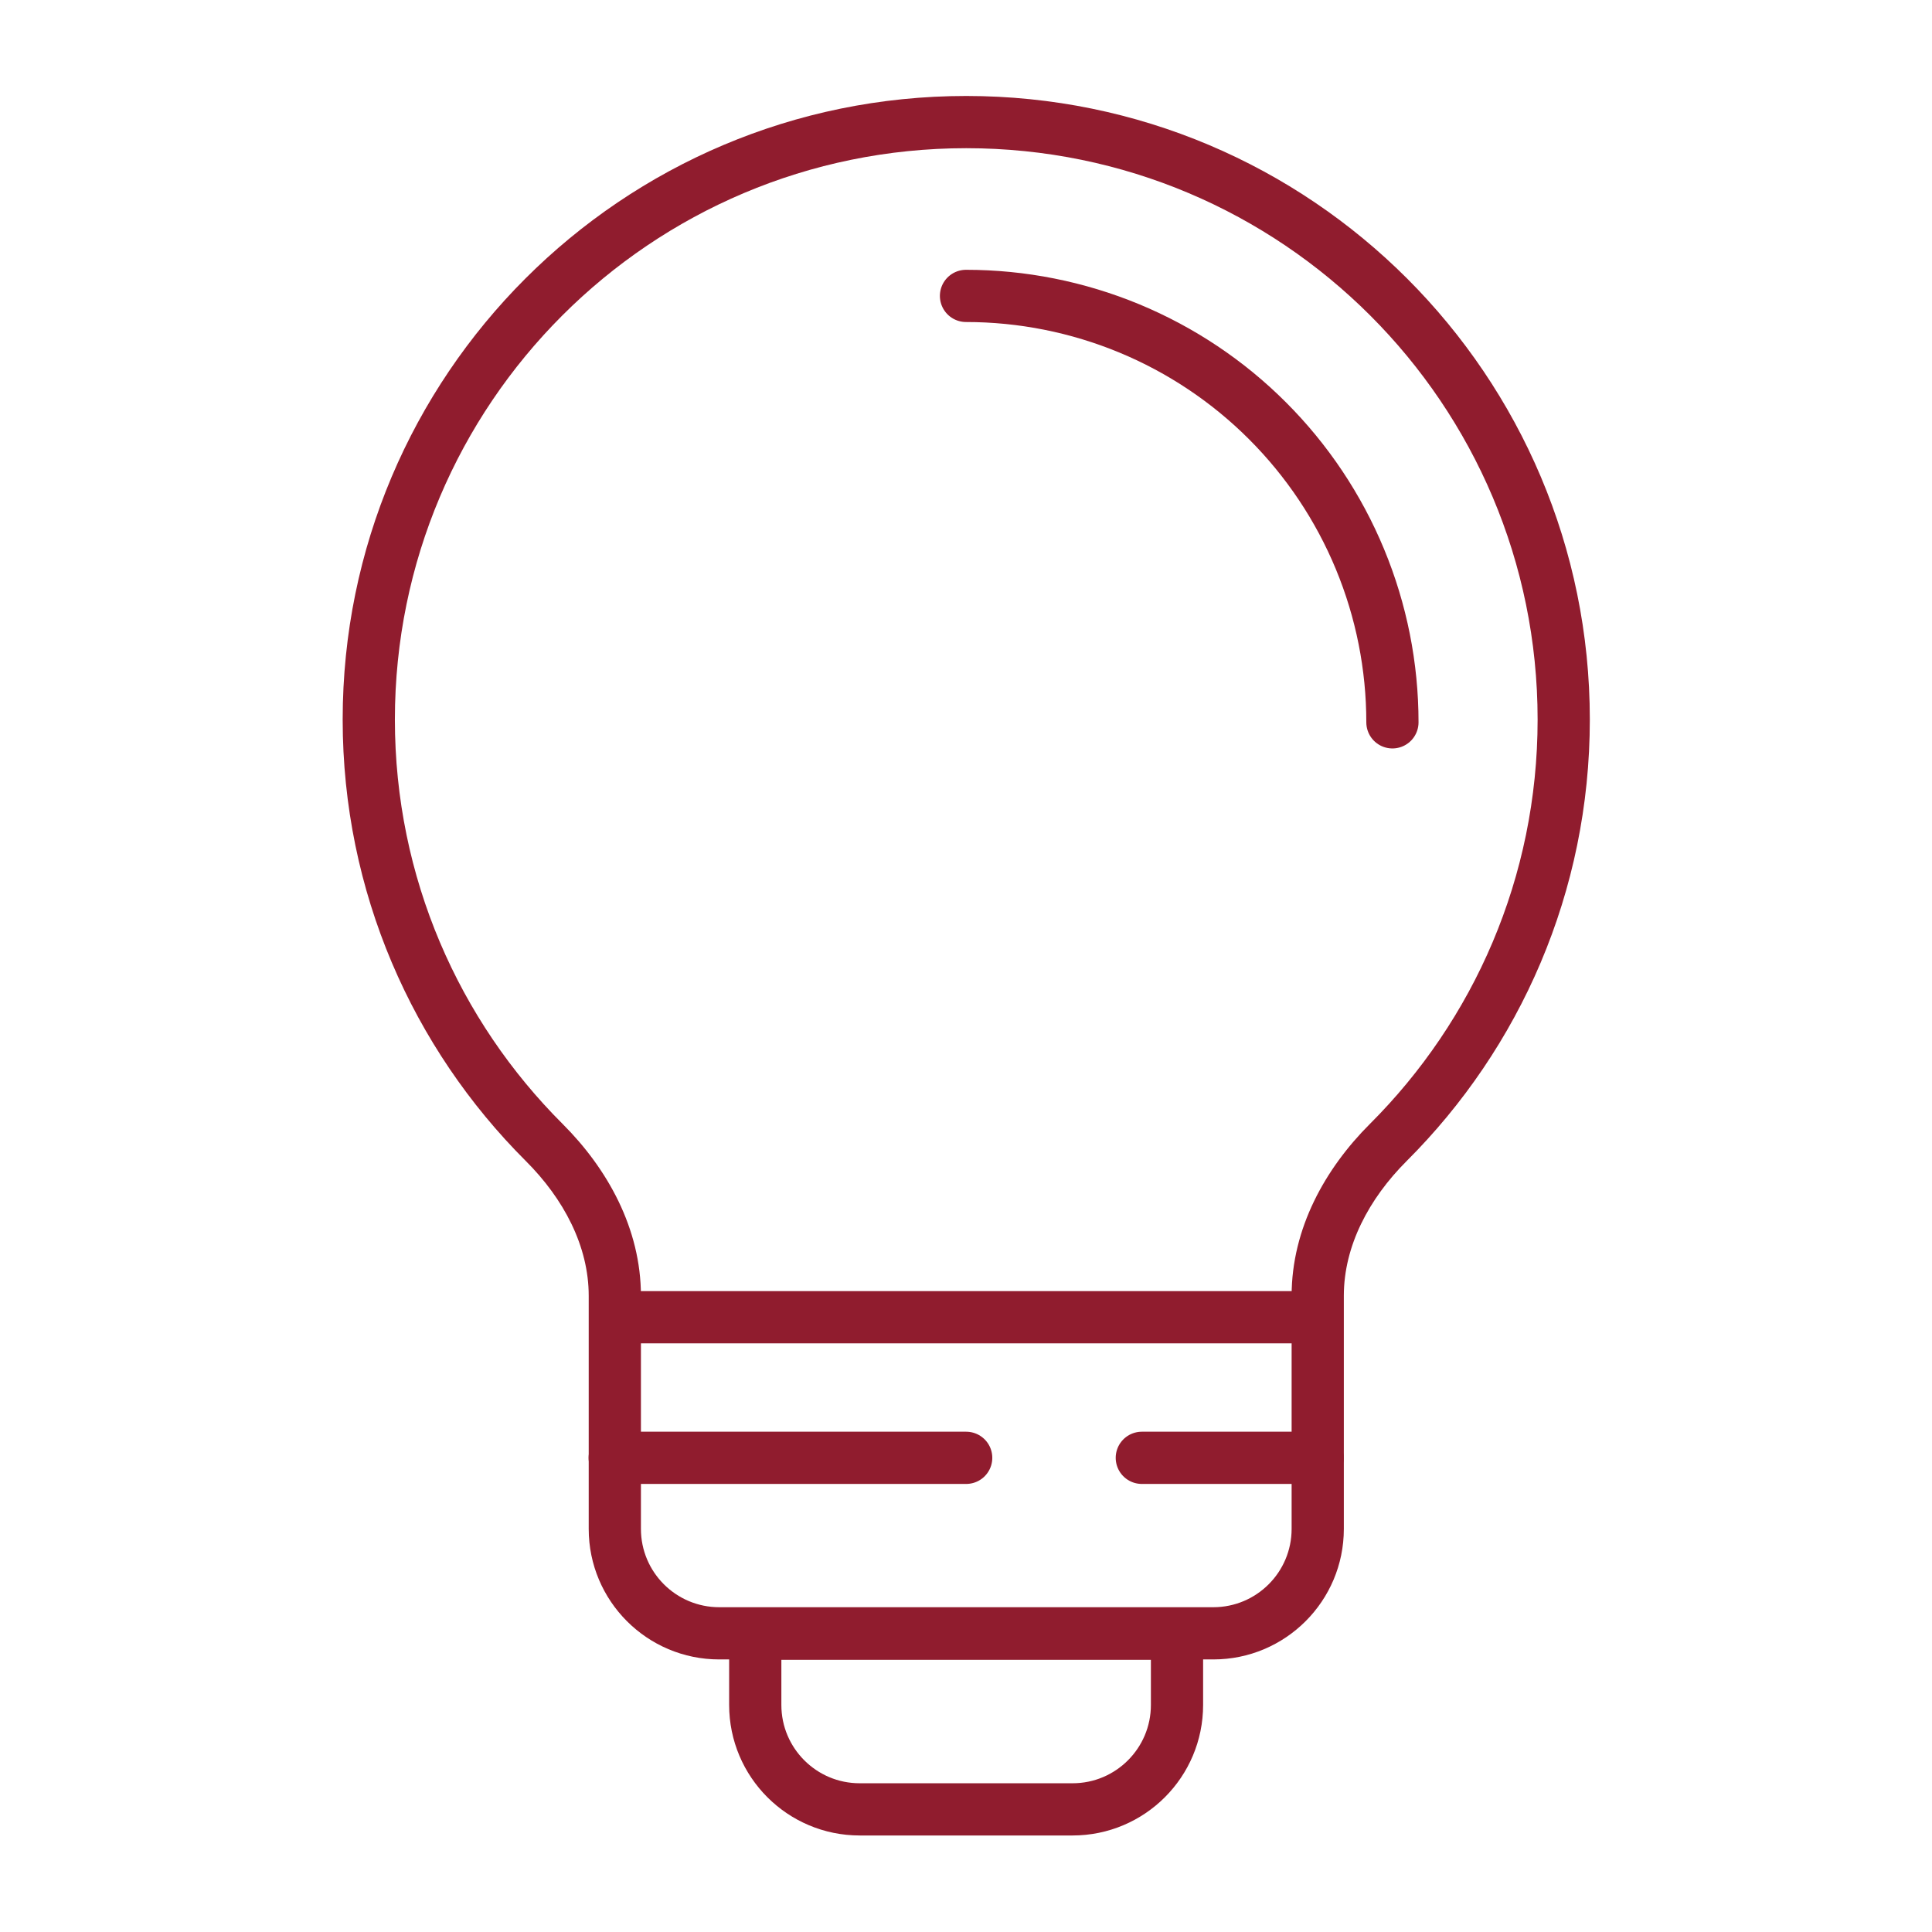 <svg width="74" height="74" viewBox="0 0 74 74" fill="none" xmlns="http://www.w3.org/2000/svg">
<path d="M20.844 43.759L21.551 43.051L20.844 43.759ZM53.177 43.757L52.47 43.049L53.177 43.757ZM58.894 27.56C58.894 33.611 56.44 39.087 52.47 43.049L53.883 44.465C58.213 40.142 60.894 34.164 60.894 27.56H58.894ZM37.01 5.676C49.096 5.676 58.894 15.474 58.894 27.56H60.894C60.894 14.369 50.201 3.676 37.01 3.676V5.676ZM15.125 27.56C15.125 15.474 24.923 5.676 37.01 5.676V3.676C23.819 3.676 13.125 14.369 13.125 27.56H15.125ZM21.551 43.051C17.58 39.088 15.125 33.612 15.125 27.56H13.125C13.125 34.164 15.807 40.144 20.138 44.467L21.551 43.051ZM24.549 58.56V49.631H22.549V58.56H24.549ZM27.549 61.56C25.892 61.56 24.549 60.217 24.549 58.56H22.549C22.549 61.322 24.788 63.56 27.549 63.56V61.56ZM46.472 61.56H27.549V63.56H46.472V61.56ZM49.472 58.56C49.472 60.217 48.129 61.56 46.472 61.56V63.56C49.234 63.56 51.472 61.322 51.472 58.56H49.472ZM49.472 49.629V58.56H51.472V49.629H49.472ZM20.138 44.467C21.596 45.921 22.549 47.735 22.549 49.631H24.549C24.549 47.052 23.261 44.758 21.551 43.051L20.138 44.467ZM52.47 43.049C50.76 44.756 49.472 47.05 49.472 49.629H51.472C51.472 47.733 52.426 45.919 53.883 44.465L52.47 43.049Z" fill="#901C2E"/>
<path d="M23.545 50.453L50.468 50.453" stroke="#901C2E" stroke-width="2"/>
<path d="M23.545 55.838L37.007 55.838" stroke="#901C2E" stroke-width="2" stroke-linecap="round"/>
<path d="M43.734 55.838H50.465" stroke="#901C2E" stroke-width="2" stroke-linecap="round"/>
<path d="M28.928 62.572H45.082V65.303C45.082 67.512 43.291 69.303 41.082 69.303H32.928C30.719 69.303 28.928 67.512 28.928 65.303V62.572Z" stroke="#901C2E" stroke-width="2"/>
<path d="M53.333 27.667C53.333 25.522 52.911 23.398 52.09 21.417C51.269 19.435 50.066 17.635 48.549 16.118C47.033 14.601 45.232 13.398 43.251 12.577C41.269 11.757 39.145 11.334 37 11.334" stroke="#901C2E" stroke-width="2" stroke-linecap="round"/>
</svg>
